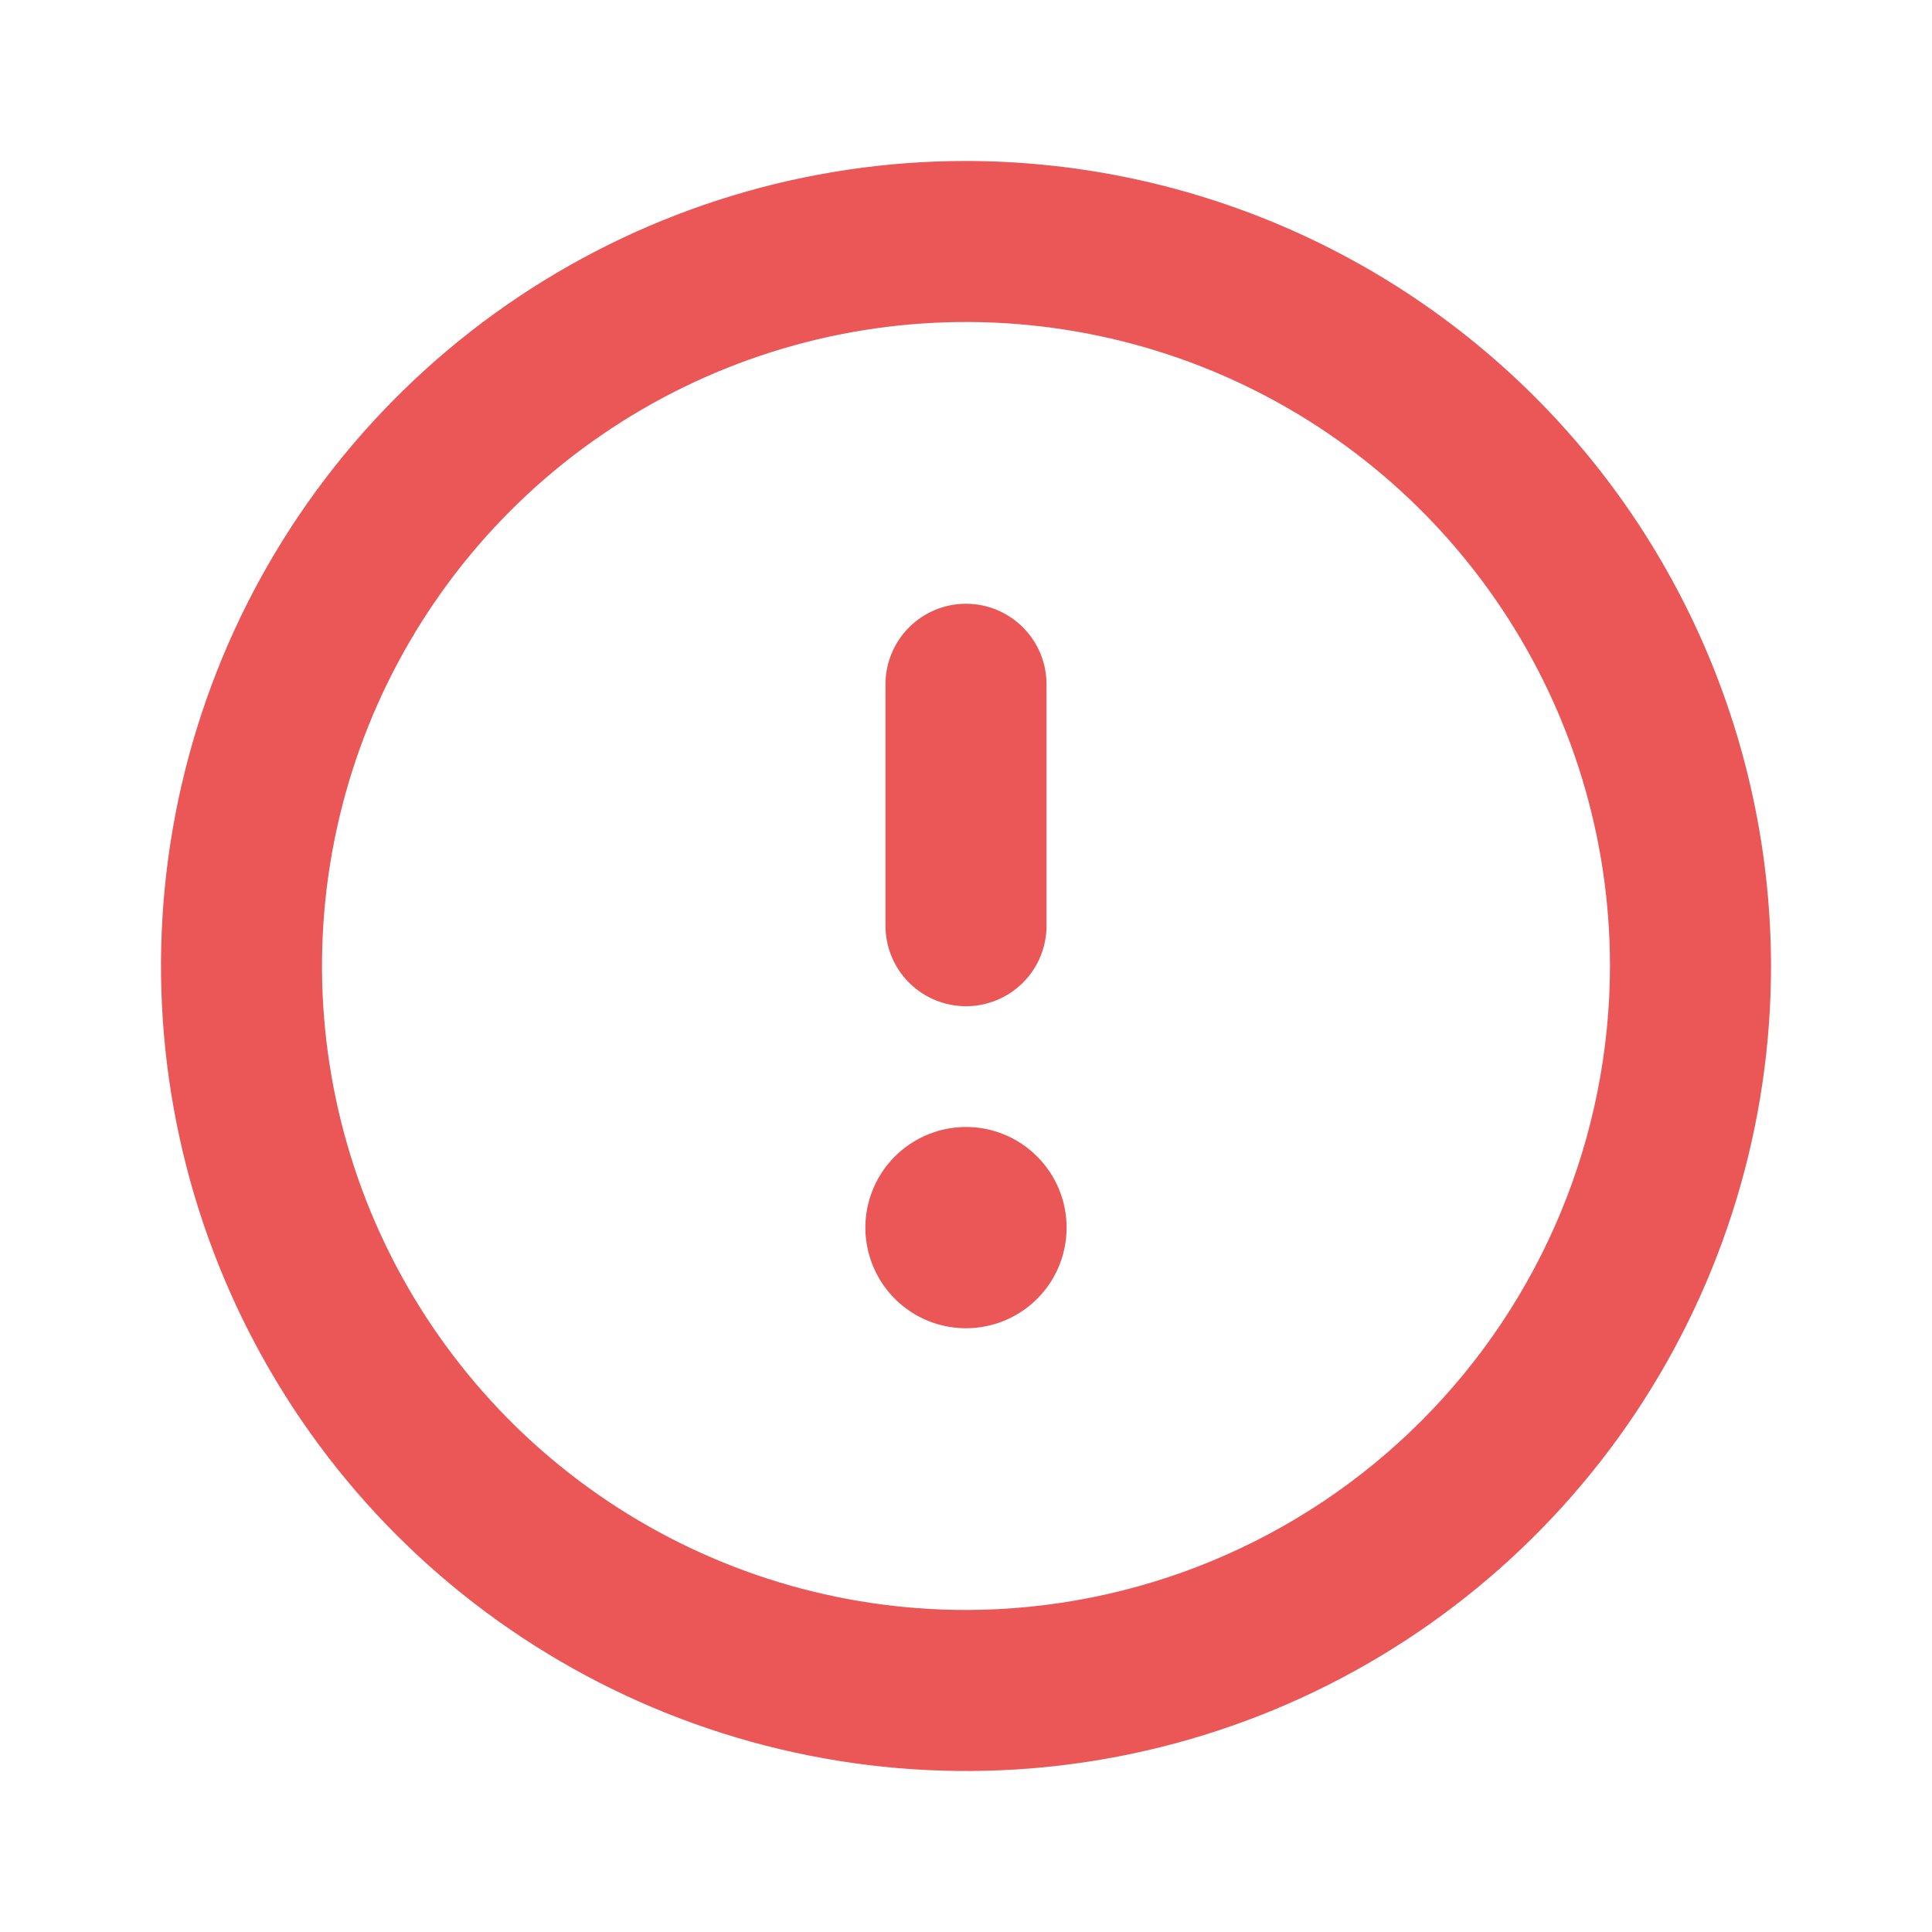 <svg width="28" height="28" viewBox="0 0 28 28" fill="none" xmlns="http://www.w3.org/2000/svg">
<path d="M14 16.333C13.712 16.333 13.43 16.419 13.19 16.579C12.95 16.739 12.763 16.967 12.653 17.234C12.542 17.5 12.513 17.793 12.57 18.076C12.626 18.359 12.765 18.619 12.969 18.823C13.173 19.027 13.433 19.166 13.716 19.222C13.998 19.278 14.292 19.249 14.558 19.139C14.825 19.029 15.052 18.842 15.213 18.602C15.373 18.362 15.458 18.08 15.458 17.792C15.458 17.405 15.305 17.034 15.031 16.761C14.758 16.487 14.387 16.333 14 16.333ZM14 14.583C14.309 14.583 14.606 14.46 14.825 14.242C15.044 14.023 15.167 13.726 15.167 13.417V9.917C15.167 9.607 15.044 9.311 14.825 9.092C14.606 8.873 14.309 8.75 14 8.75C13.691 8.75 13.394 8.873 13.175 9.092C12.956 9.311 12.833 9.607 12.833 9.917V13.417C12.833 13.726 12.956 14.023 13.175 14.242C13.394 14.46 13.691 14.583 14 14.583ZM14 2.333C11.693 2.333 9.437 3.018 7.518 4.3C5.6 5.581 4.104 7.404 3.221 9.535C2.338 11.667 2.107 14.013 2.558 16.276C3.008 18.539 4.119 20.618 5.75 22.25C7.382 23.881 9.461 24.992 11.724 25.442C13.987 25.893 16.333 25.662 18.465 24.779C20.596 23.896 22.419 22.4 23.701 20.482C24.982 18.563 25.667 16.308 25.667 14C25.663 10.907 24.433 7.941 22.246 5.754C20.059 3.567 17.093 2.337 14 2.333ZM14 23.333C12.154 23.333 10.35 22.786 8.815 21.76C7.28 20.735 6.084 19.277 5.377 17.572C4.671 15.866 4.486 13.99 4.846 12.179C5.206 10.369 6.095 8.706 7.4 7.4C8.706 6.095 10.369 5.206 12.179 4.846C13.99 4.486 15.866 4.671 17.572 5.377C19.277 6.084 20.735 7.28 21.76 8.815C22.786 10.35 23.333 12.154 23.333 14C23.33 16.474 22.346 18.847 20.596 20.596C18.847 22.346 16.474 23.33 14 23.333Z" fill="#EB5757"/>
</svg>
